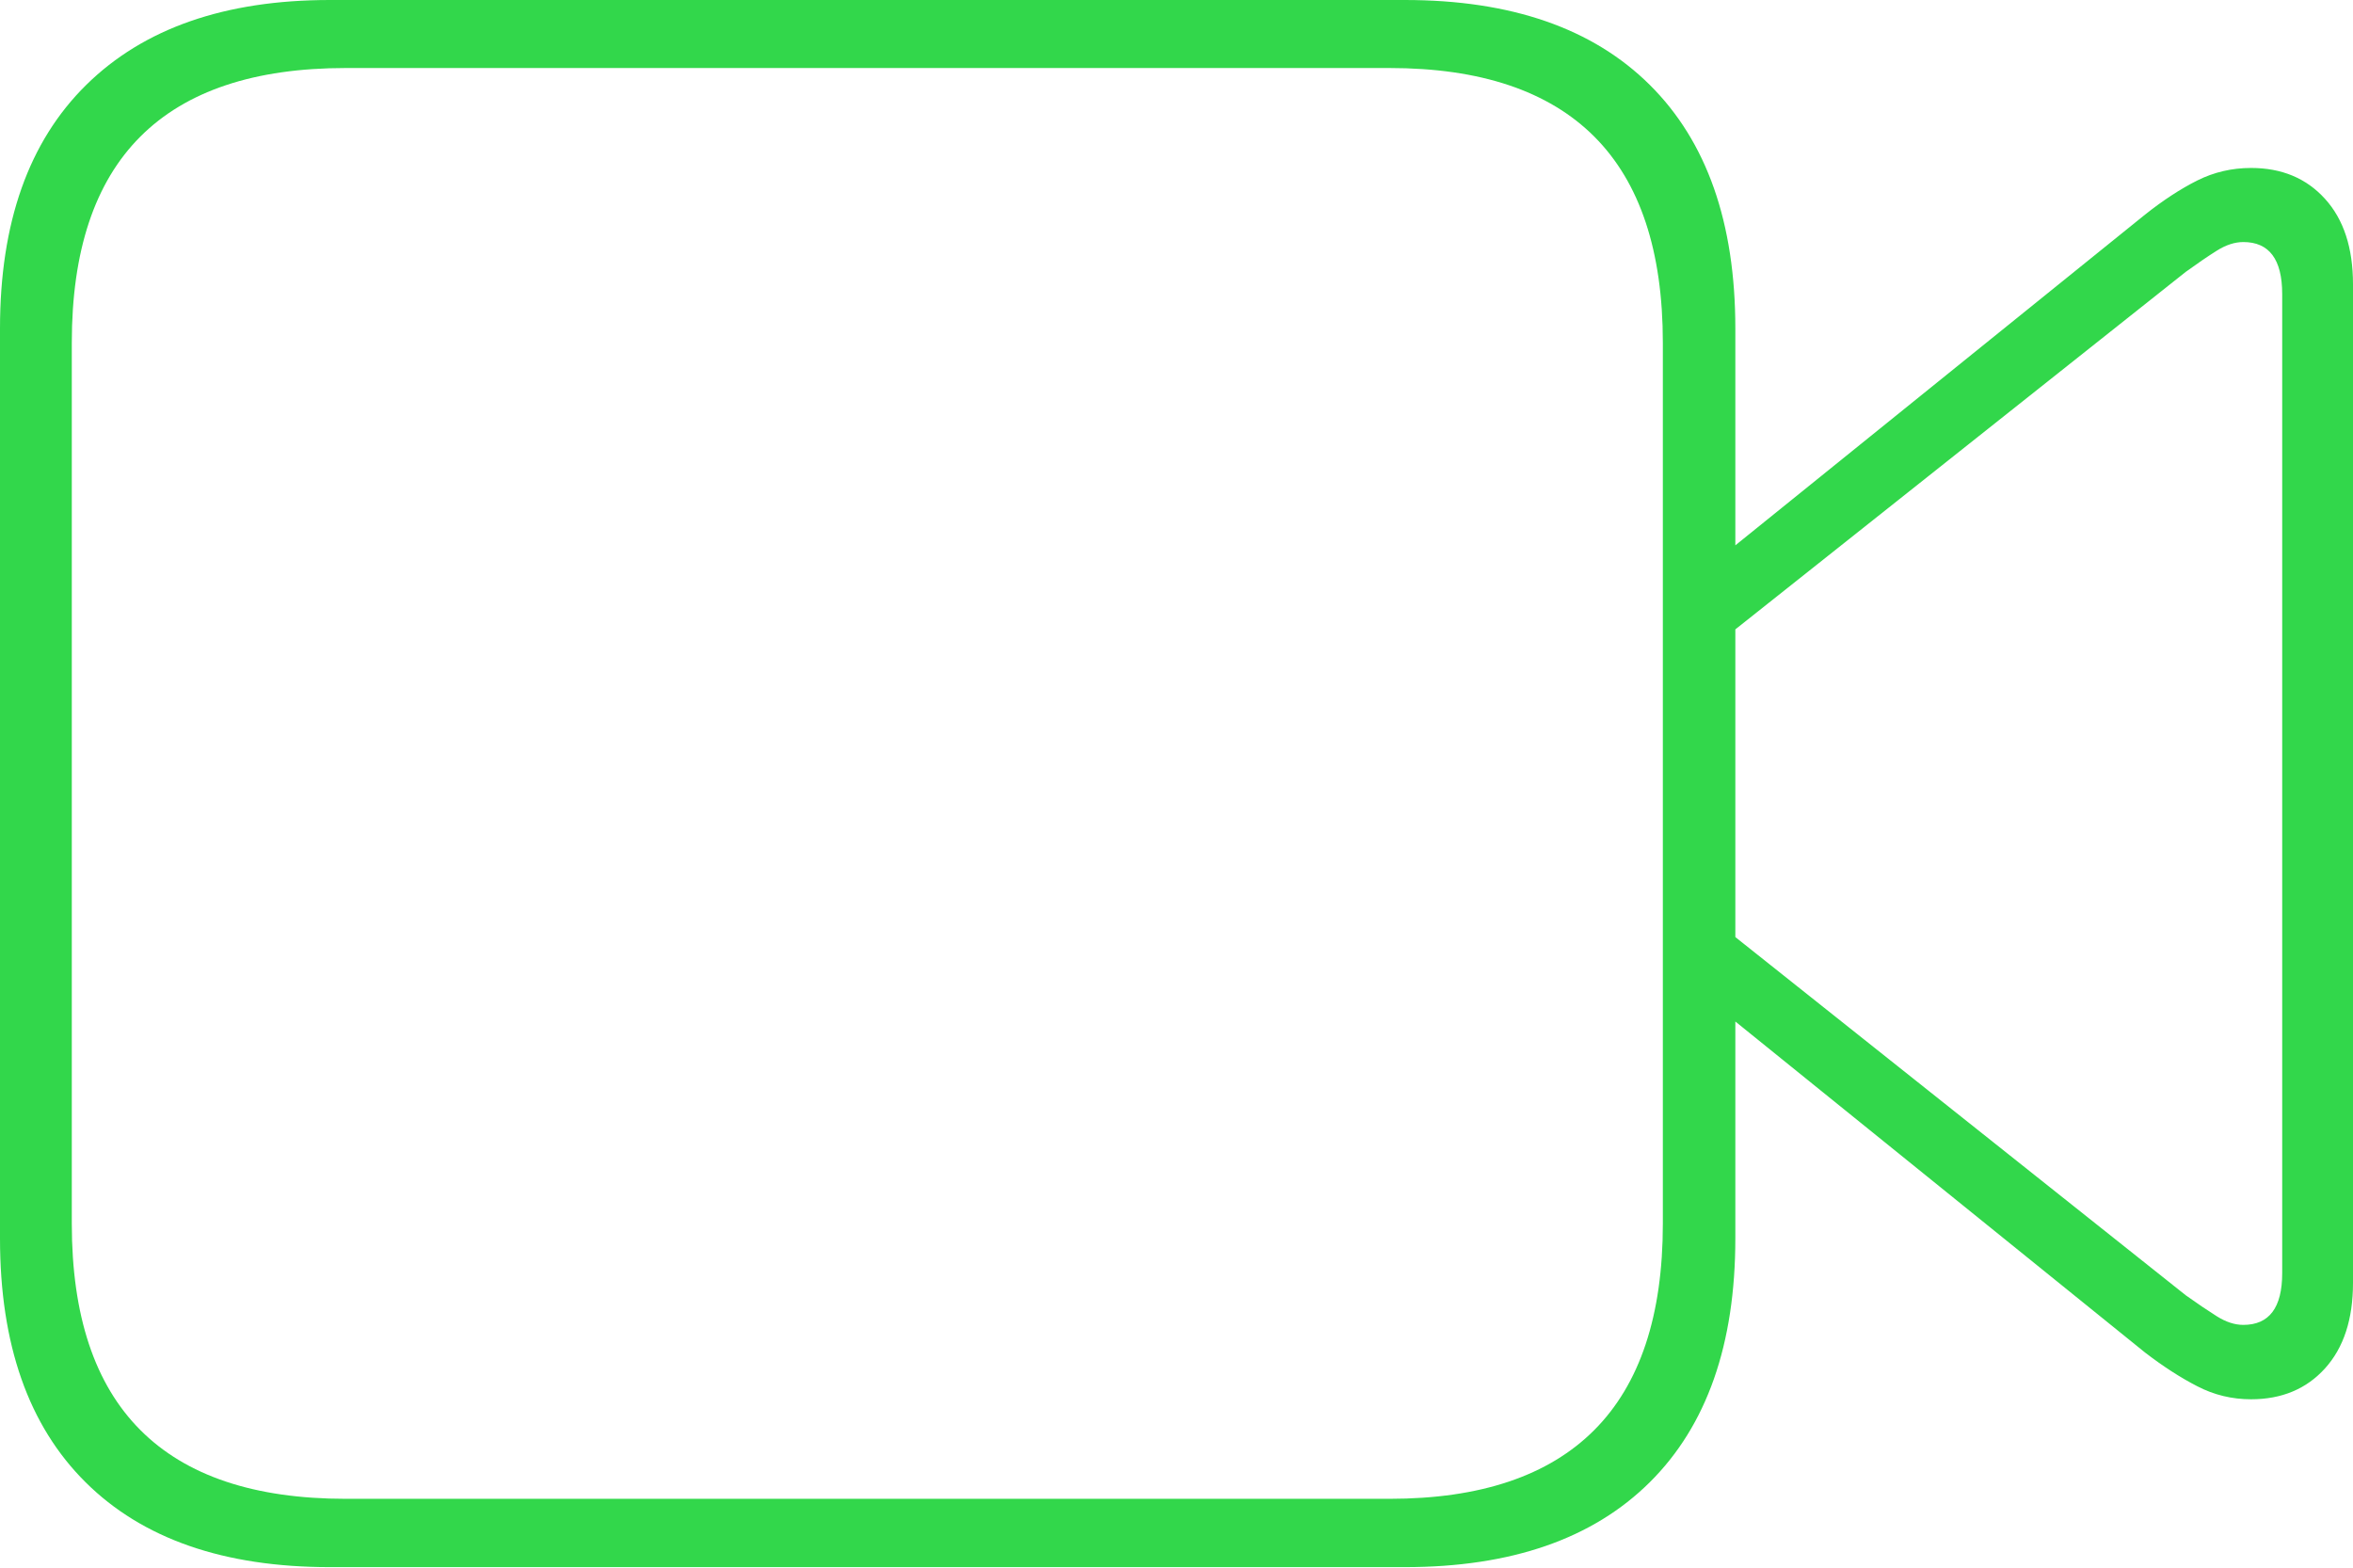 <?xml version="1.0" encoding="UTF-8"?>
<!--Generator: Apple Native CoreSVG 175-->
<!DOCTYPE svg
PUBLIC "-//W3C//DTD SVG 1.1//EN"
       "http://www.w3.org/Graphics/SVG/1.1/DTD/svg11.dtd">
<svg version="1.1" xmlns="http://www.w3.org/2000/svg" xmlns:xlink="http://www.w3.org/1999/xlink" width="23.661" height="15.769">
 <g>
  <rect height="15.769" opacity="0" width="23.661" x="0" y="0"/>
  <path d="M3.317 15.759L14.126 15.759Q15.73 15.759 16.59 14.905Q17.45 14.051 17.45 12.454L17.45 3.303Q17.45 1.708 16.59 0.854Q15.73 0 14.126 0L3.317 0Q1.734 0 0.867 0.854Q0 1.708 0 3.303L0 12.454Q0 14.051 0.86 14.905Q1.719 15.759 3.317 15.759ZM3.477 15.072Q2.1 15.072 1.411 14.38Q0.722 13.689 0.722 12.306L0.722 3.446Q0.722 2.064 1.411 1.374Q2.1 0.684 3.477 0.684L13.972 0.684Q15.342 0.684 16.032 1.374Q16.721 2.064 16.721 3.446L16.721 12.306Q16.721 13.689 16.032 14.38Q15.342 15.072 13.972 15.072ZM17.295 5.609L17.295 6.452L21.979 2.734Q22.153 2.608 22.291 2.521Q22.429 2.434 22.558 2.434Q22.949 2.434 22.949 2.957L22.949 12.803Q22.949 13.323 22.558 13.323Q22.429 13.323 22.291 13.236Q22.153 13.149 21.979 13.025L17.295 9.3L17.295 10.147L21.57 13.601Q21.842 13.81 22.095 13.94Q22.347 14.071 22.636 14.071Q23.098 14.071 23.379 13.761Q23.661 13.45 23.661 12.9L23.661 2.859Q23.661 2.309 23.379 1.999Q23.098 1.689 22.636 1.689Q22.347 1.689 22.095 1.815Q21.842 1.942 21.57 2.158Z" fill="#32d74b"/>
 </g>
</svg>
